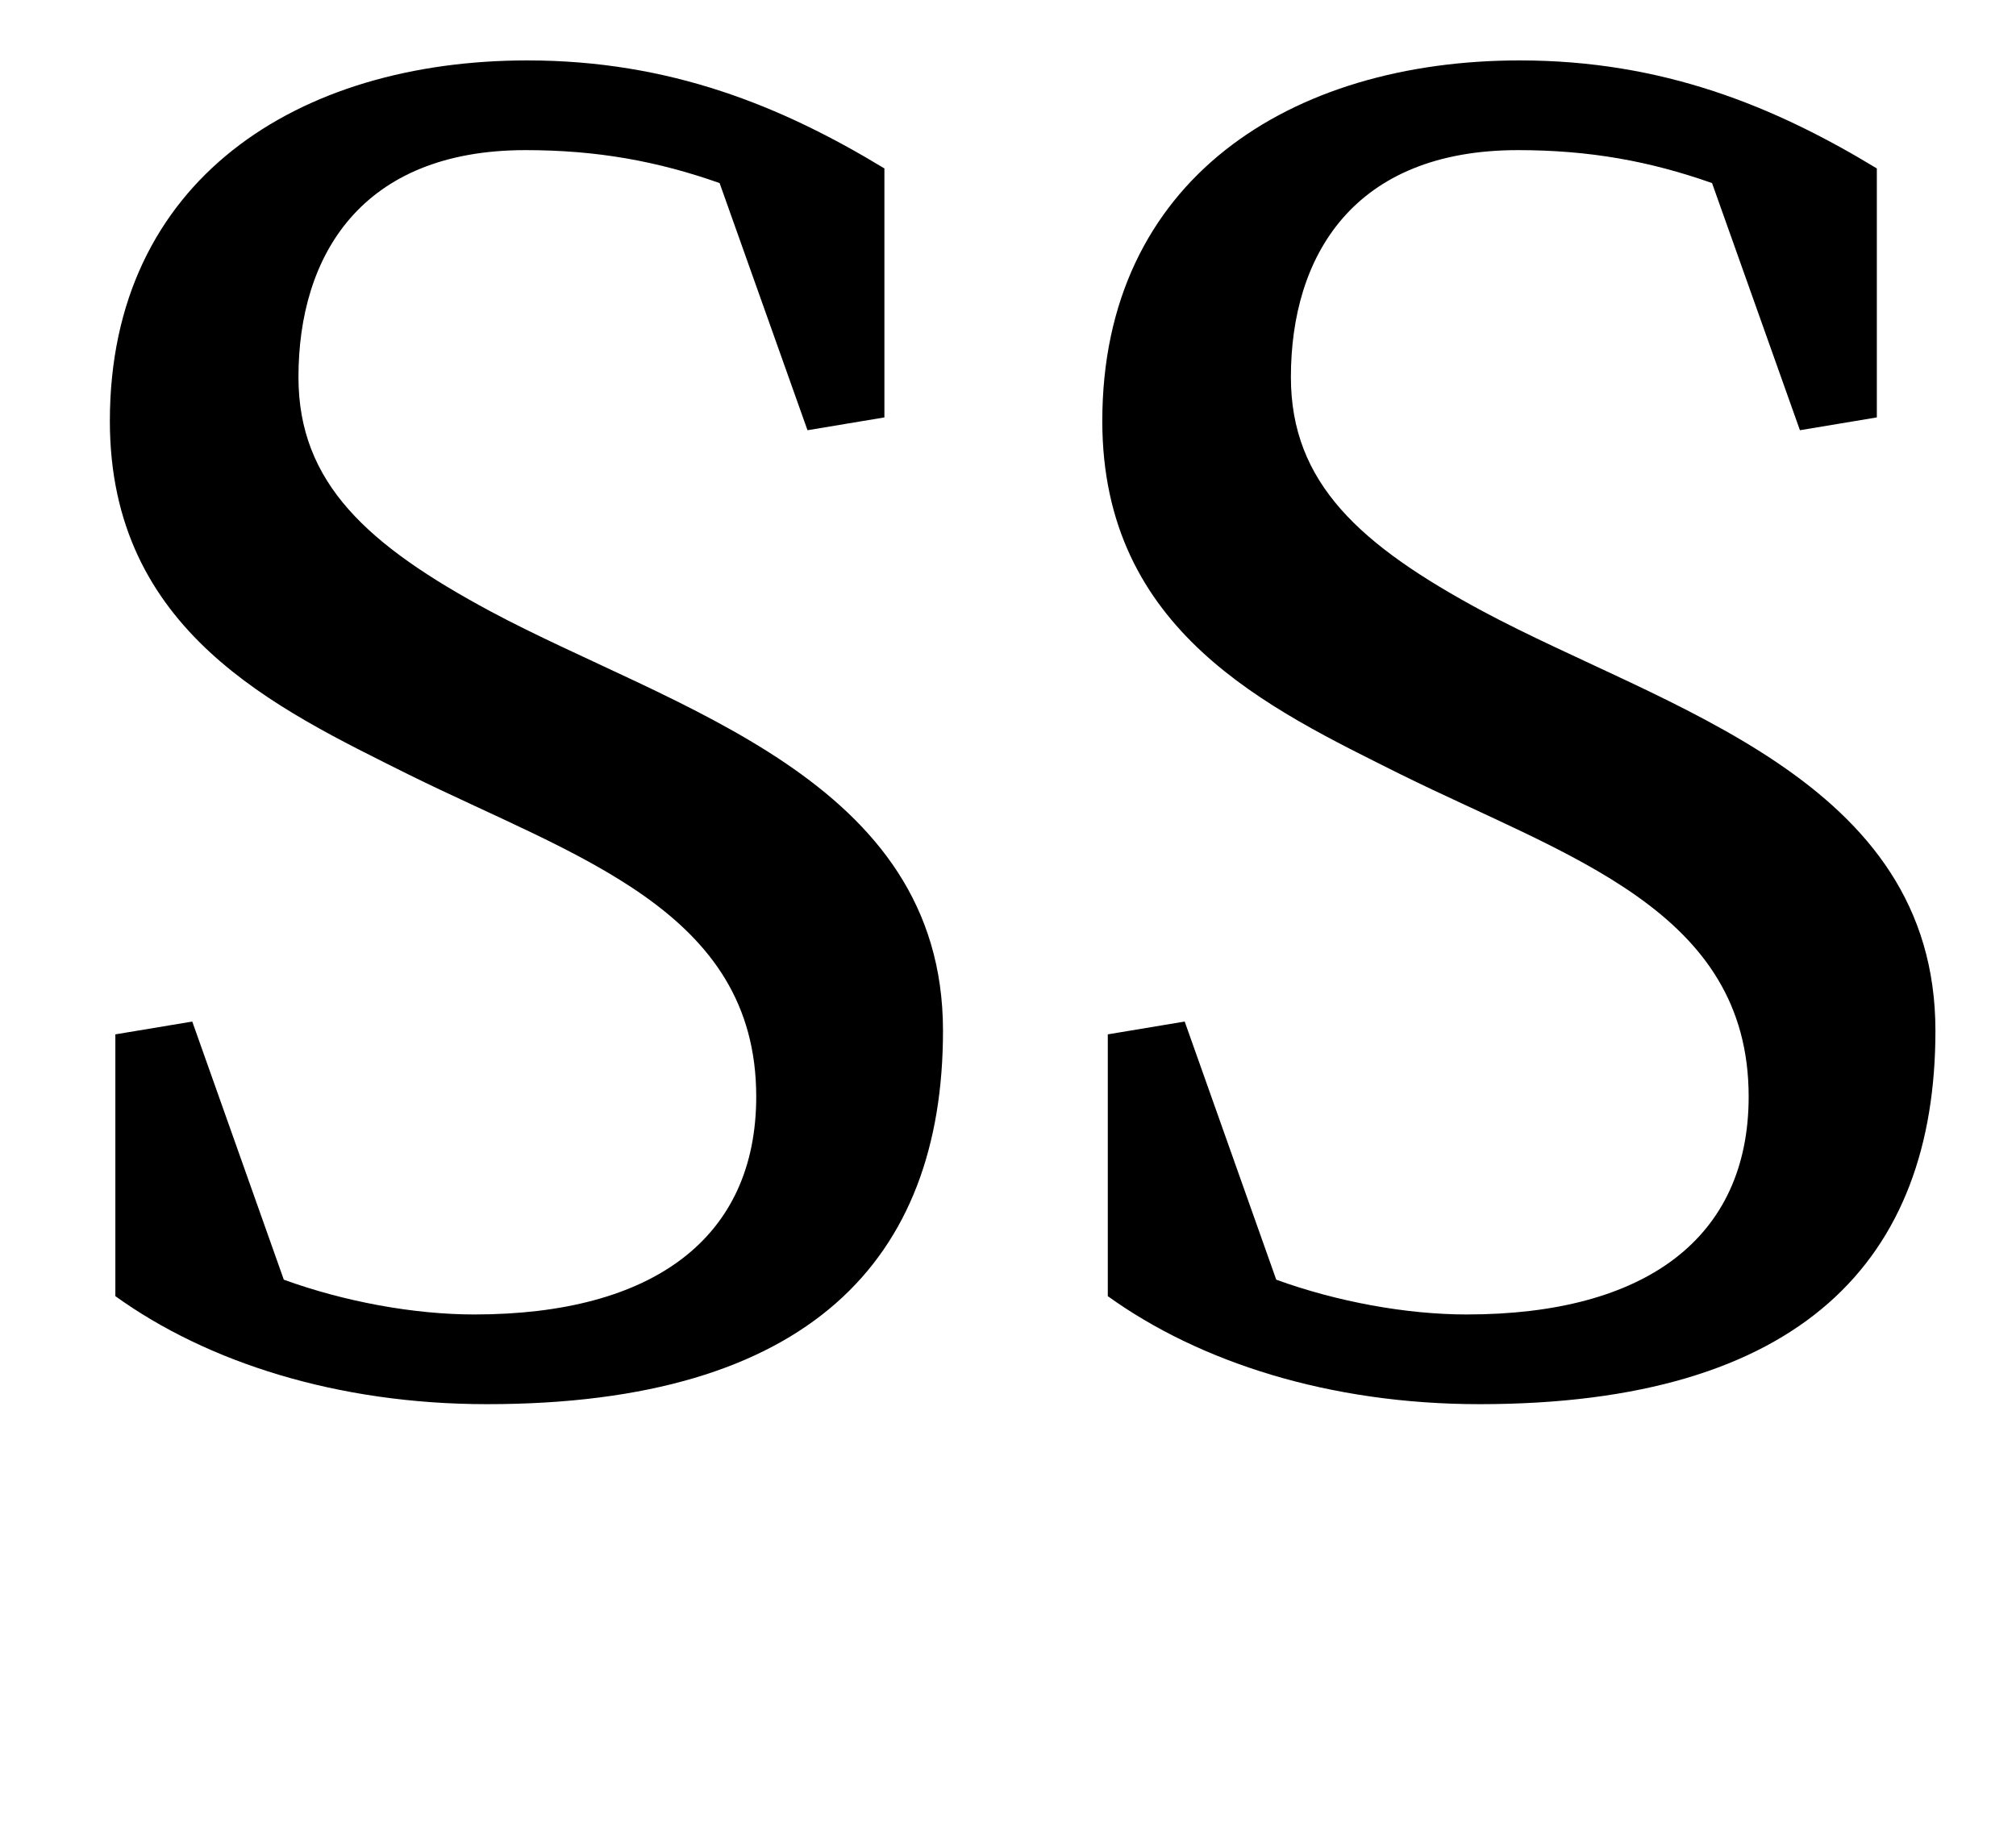 <?xml version="1.0" standalone="no"?>
<!DOCTYPE svg PUBLIC "-//W3C//DTD SVG 1.1//EN" "http://www.w3.org/Graphics/SVG/1.1/DTD/svg11.dtd" >
<svg xmlns="http://www.w3.org/2000/svg" xmlns:xlink="http://www.w3.org/1999/xlink" version="1.1" viewBox="-10 0 1101 1000">
  <g transform="matrix(1 0 0 -1 0 750)">
   <path fill="currentColor"
d="M256 -17c-82 0 -153 23 -203 59v143l42 7l50 -141c33 -12 71 -19 104 -19c98 0 154 42 154 119c0 102 -99 131 -190 176c-72 36 -163 78 -163 193c0 132 103 197 228 197c78 0 139 -25 195 -59v-136l-42 -7l-48 135c-34 12 -67 18 -106 18c-90 0 -124 -58 -124 -124
c0 -58 38 -92 105 -128c99 -53 247 -91 247 -229c0 -125 -73 -204 -249 -204zM798 -17c-82 0 -153 23 -203 59v143l42 7l50 -141c33 -12 71 -19 104 -19c98 0 154 42 154 119c0 102 -99 131 -190 176c-72 36 -163 78 -163 193c0 132 103 197 228 197c78 0 139 -25 195 -59
v-136l-42 -7l-48 135c-34 12 -67 18 -106 18c-90 0 -124 -58 -124 -124c0 -58 38 -92 105 -128c99 -53 247 -91 247 -229c0 -125 -73 -204 -249 -204z" />
  </g>

</svg>

